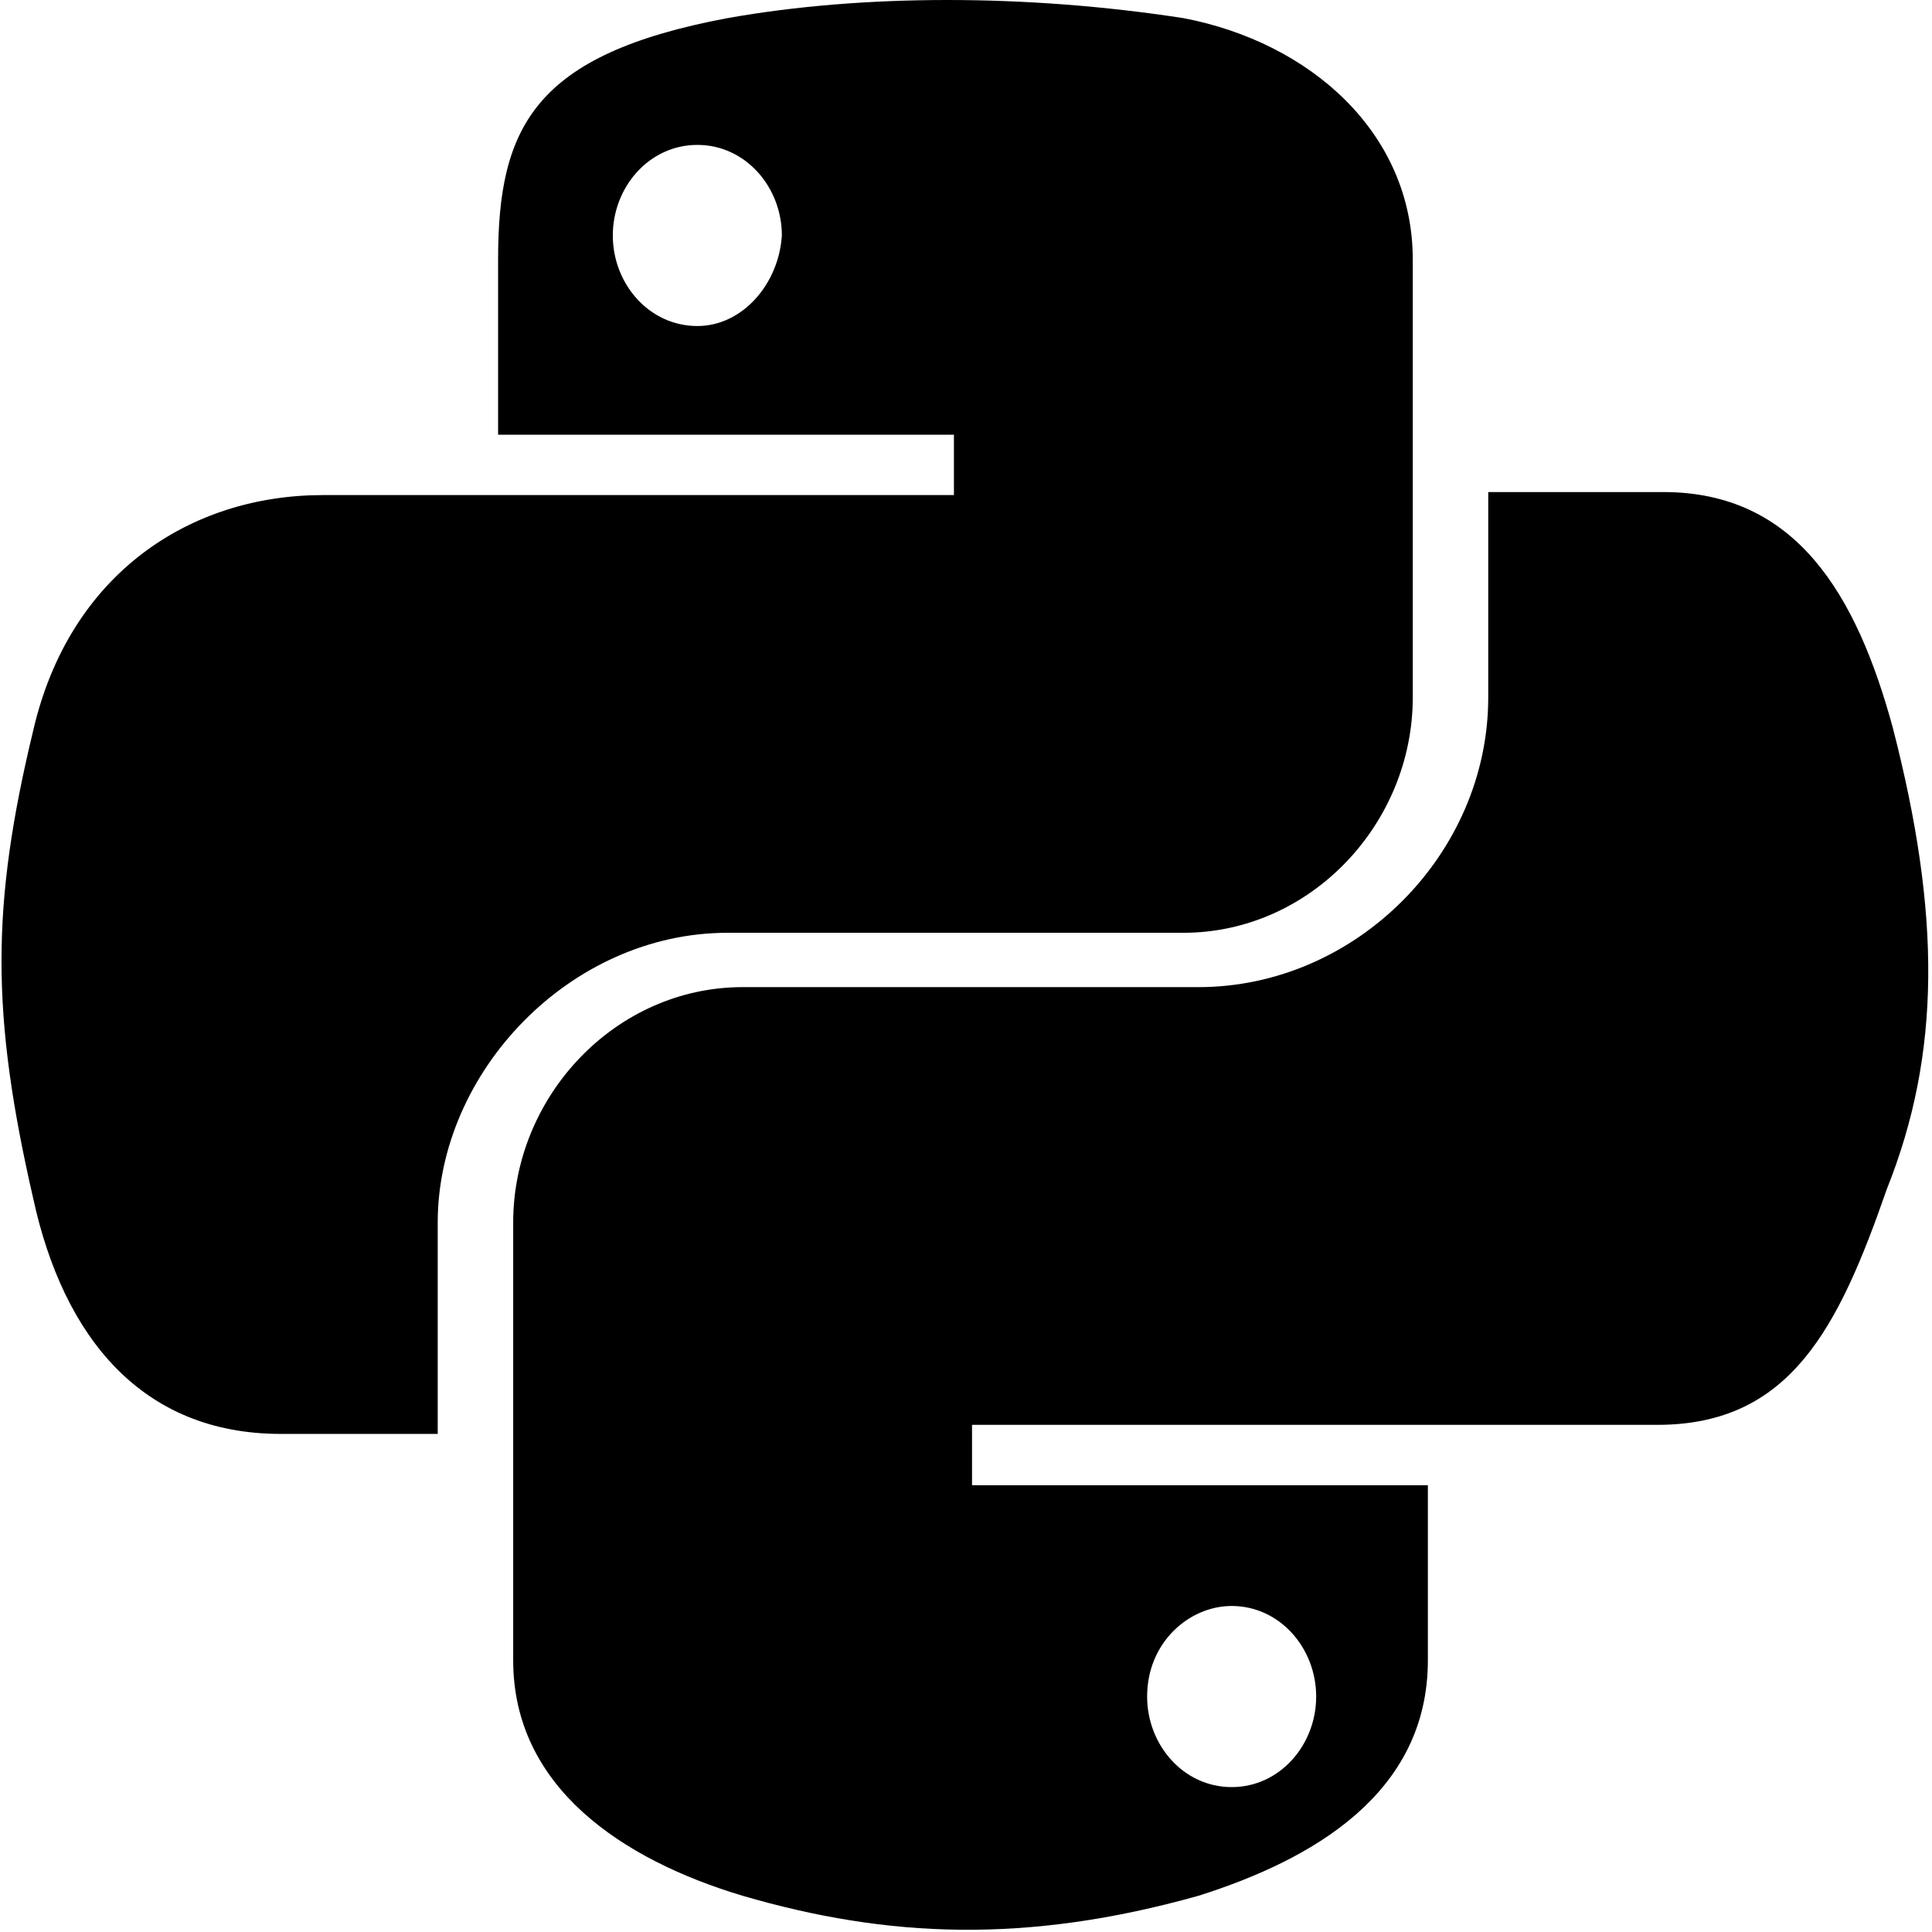 <?xml version="1.0" standalone="no"?><!DOCTYPE svg PUBLIC "-//W3C//DTD SVG 1.1//EN" "http://www.w3.org/Graphics/SVG/1.1/DTD/svg11.dtd"><svg t="1585481823963" class="icon" viewBox="0 0 1024 1024" version="1.1" xmlns="http://www.w3.org/2000/svg" p-id="2998" xmlns:xlink="http://www.w3.org/1999/xlink" width="200" height="200"><defs><style type="text/css"></style></defs><path d="M1003.2 385.6c-19.2-70.4-51.2-124.8-121.6-124.8h-92.8v108.8c0 83.2-70.4 153.6-153.6 153.6H393.6c-67.2 0-121.6 57.6-121.6 124.8V880c0 67.2 57.6 105.6 121.6 124.8 76.8 22.4 150.4 25.6 241.6 0 60.8-19.2 121.6-54.4 121.6-124.8v-92.8H515.2v-32h363.2c70.4 0 96-51.2 121.6-124.8 28.8-72 28.8-145.6 3.2-244.8zM652.8 851.2c25.6 0 44.8 22.4 44.8 48s-19.2 48-44.8 48c-25.6 0-44.8-22.4-44.8-48 0-28.8 22.4-48 44.8-48zM385.6 494.4h241.6c67.2 0 121.6-57.6 121.6-124.8V137.6c0-67.2-54.4-115.2-121.6-128C544-3.2 457.6-3.2 385.6 9.6c-102.4 19.2-121.6 57.6-121.6 128v92.8h241.6v32H171.2c-70.4 0-134.4 41.6-153.6 124.8-22.4 92.8-22.4 150.4 0 248 16 73.6 57.6 124.8 131.2 124.8h83.2v-112c0-80 70.4-153.6 153.6-153.6z m-16-321.6c-25.6 0-44.8-22.4-44.8-48s19.2-48 44.8-48 44.8 22.4 44.8 48c-1.6 25.6-20.8 48-44.8 48z"  p-id="2999"></path></svg>